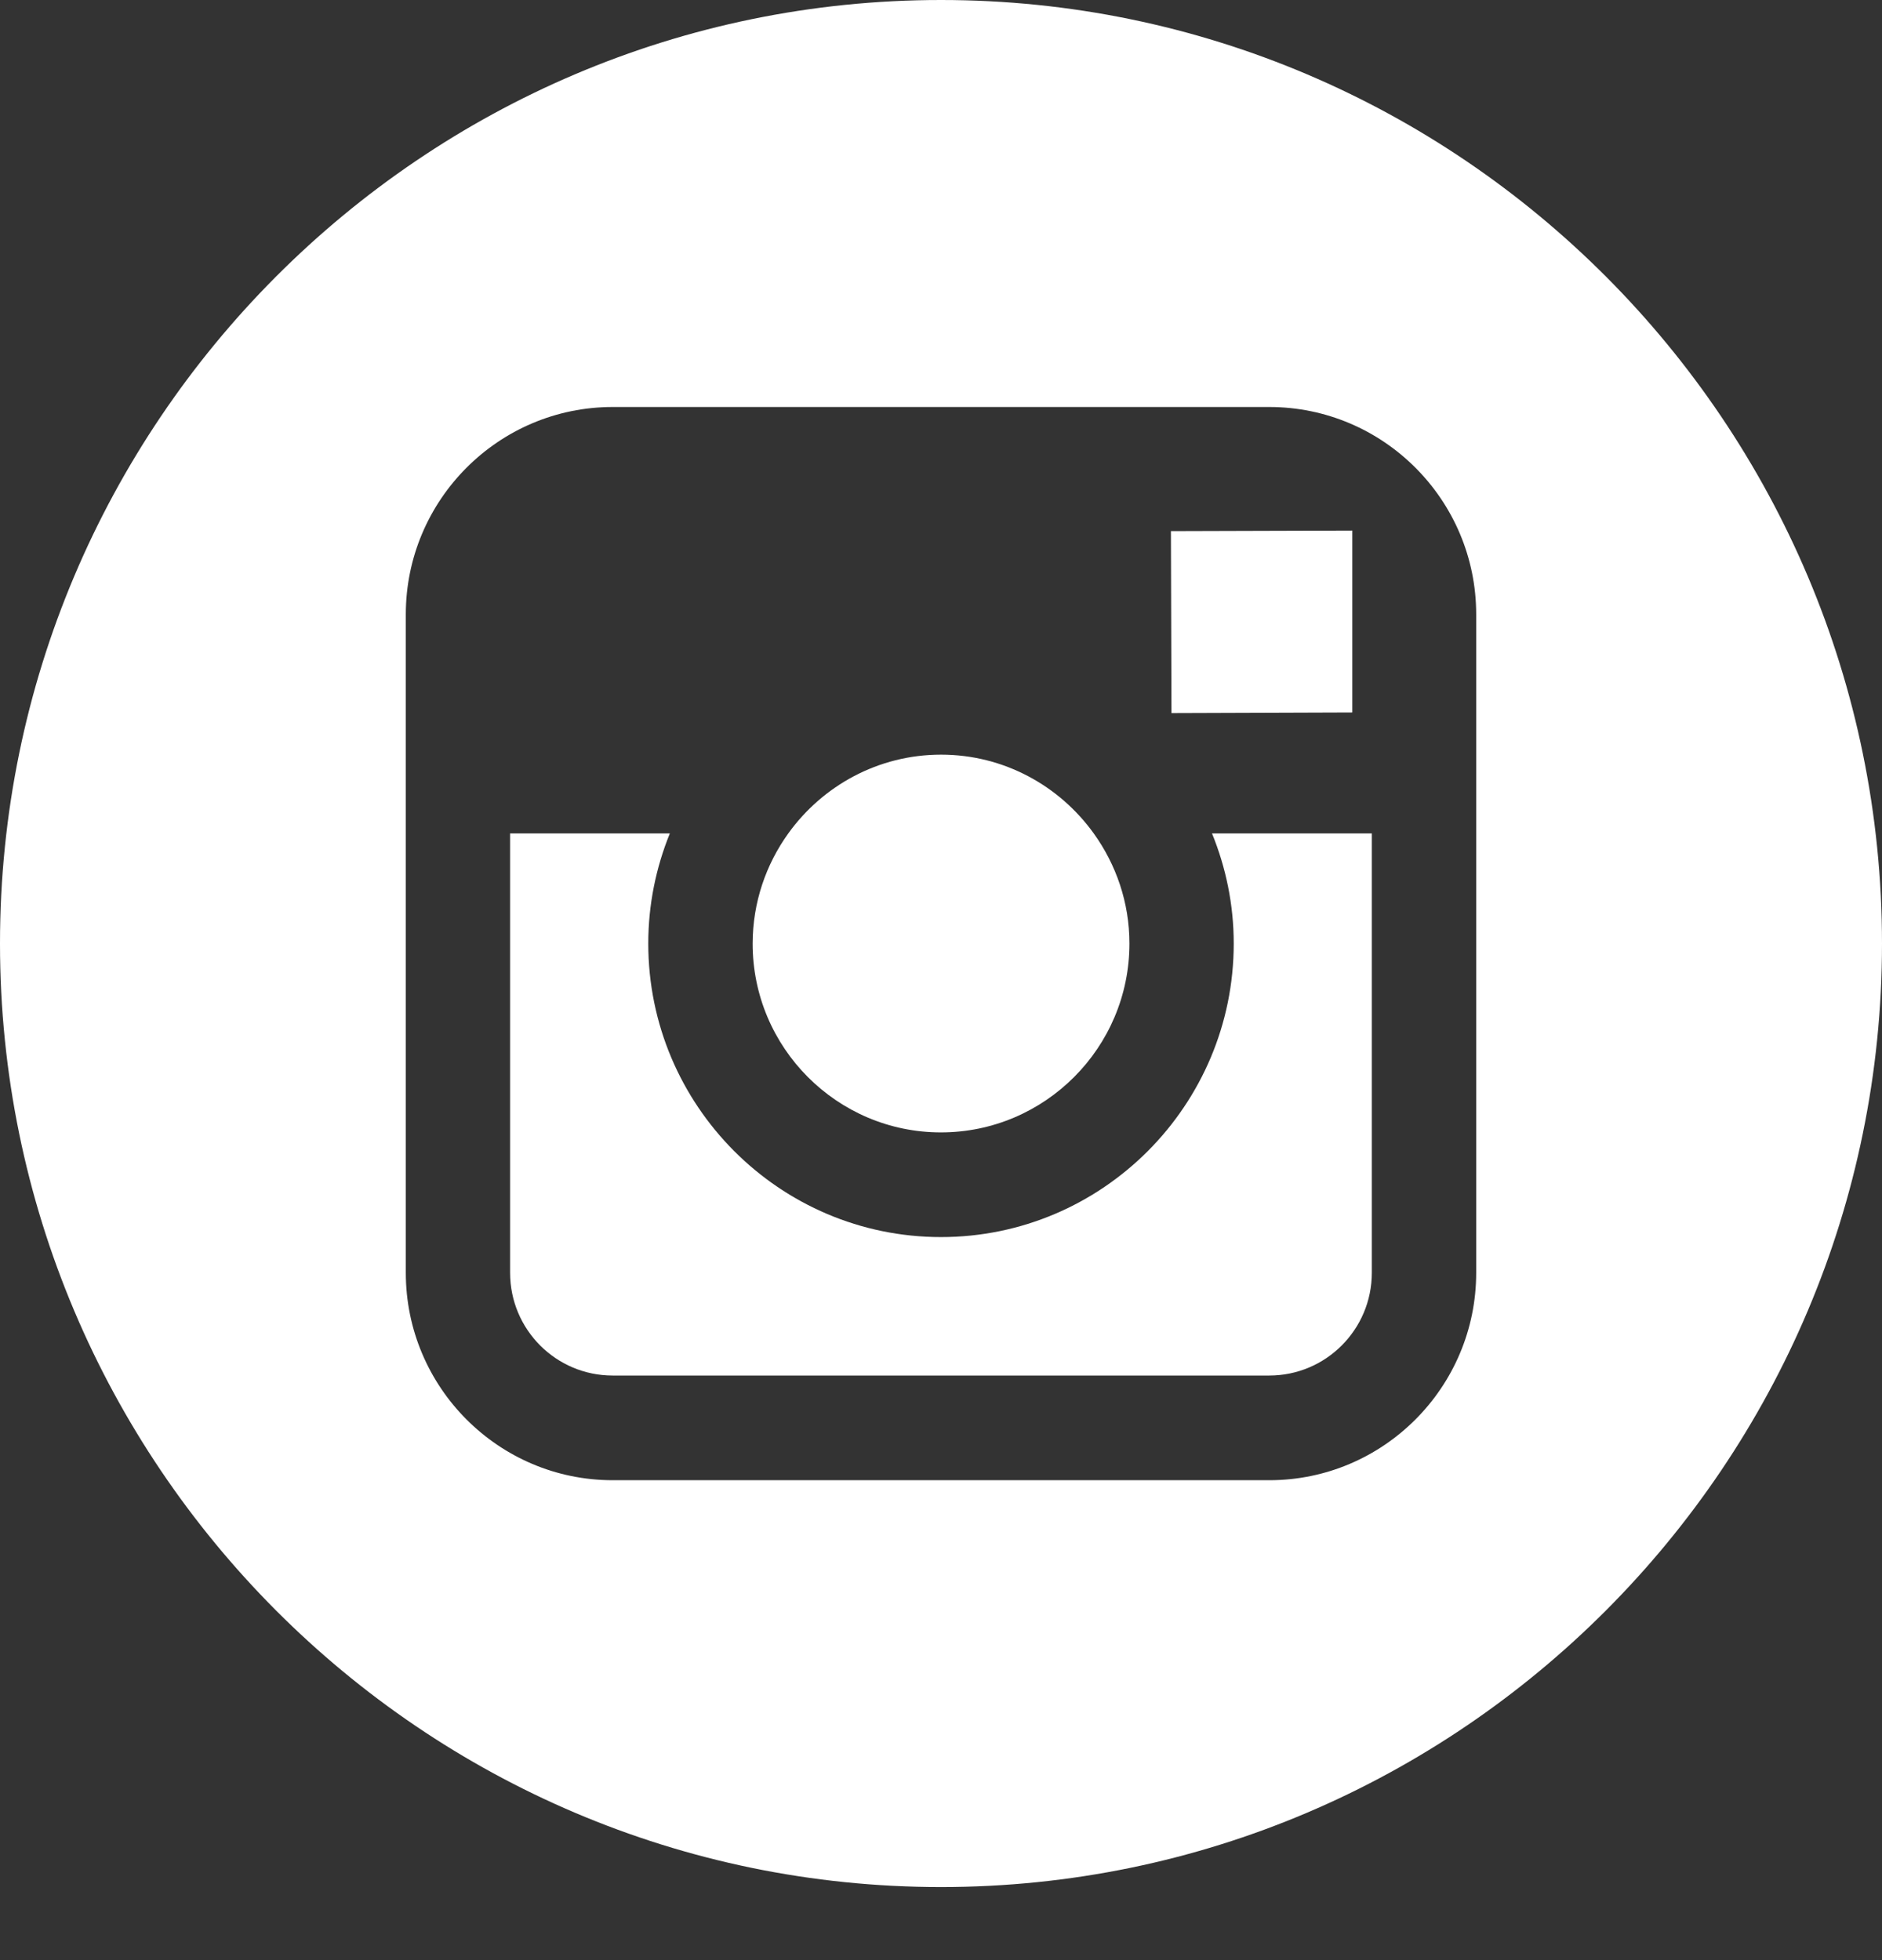 <svg width="24" height="25" viewBox="0 0 24 25" fill="none" xmlns="http://www.w3.org/2000/svg">
<rect x="0" y="0" width="24" height="25" fill="#333333" stroke="none"/>
<path d="M11.999 14.443C13.323 14.443 14.403 13.363 14.403 12.034C14.403 11.51 14.232 11.025 13.948 10.63C13.512 10.023 12.802 9.625 12.001 9.625C11.199 9.625 10.49 10.022 10.053 10.629C9.768 11.025 9.599 11.509 9.598 12.034C9.597 13.362 10.675 14.443 11.999 14.443Z" fill="white"/>
<path d="M17.245 9.087V7.068V6.767L16.944 6.768L14.932 6.774L14.939 9.095L17.245 9.087Z" fill="white"/>
<path d="M12 0C5.383 0 0 5.399 0 12.034C0 18.669 5.383 24.068 12 24.068C18.616 24.068 24 18.669 24 12.034C24 5.399 18.617 0 12 0ZM18.825 10.63V16.233C18.825 17.693 17.641 18.879 16.187 18.879H7.813C6.358 18.879 5.175 17.693 5.175 16.233V10.63V7.836C5.175 6.377 6.358 5.191 7.813 5.191H16.186C17.641 5.191 18.825 6.377 18.825 7.836V10.63Z" fill="white"/>
<path d="M15.733 12.034C15.733 14.098 14.059 15.778 12 15.778C9.941 15.778 8.267 14.098 8.267 12.034C8.267 11.538 8.366 11.063 8.542 10.63H6.505V16.233C6.505 16.958 7.091 17.544 7.813 17.544H16.186C16.907 17.544 17.494 16.958 17.494 16.233V10.63H15.456C15.633 11.063 15.733 11.538 15.733 12.034Z" fill="white"/>
</svg>
